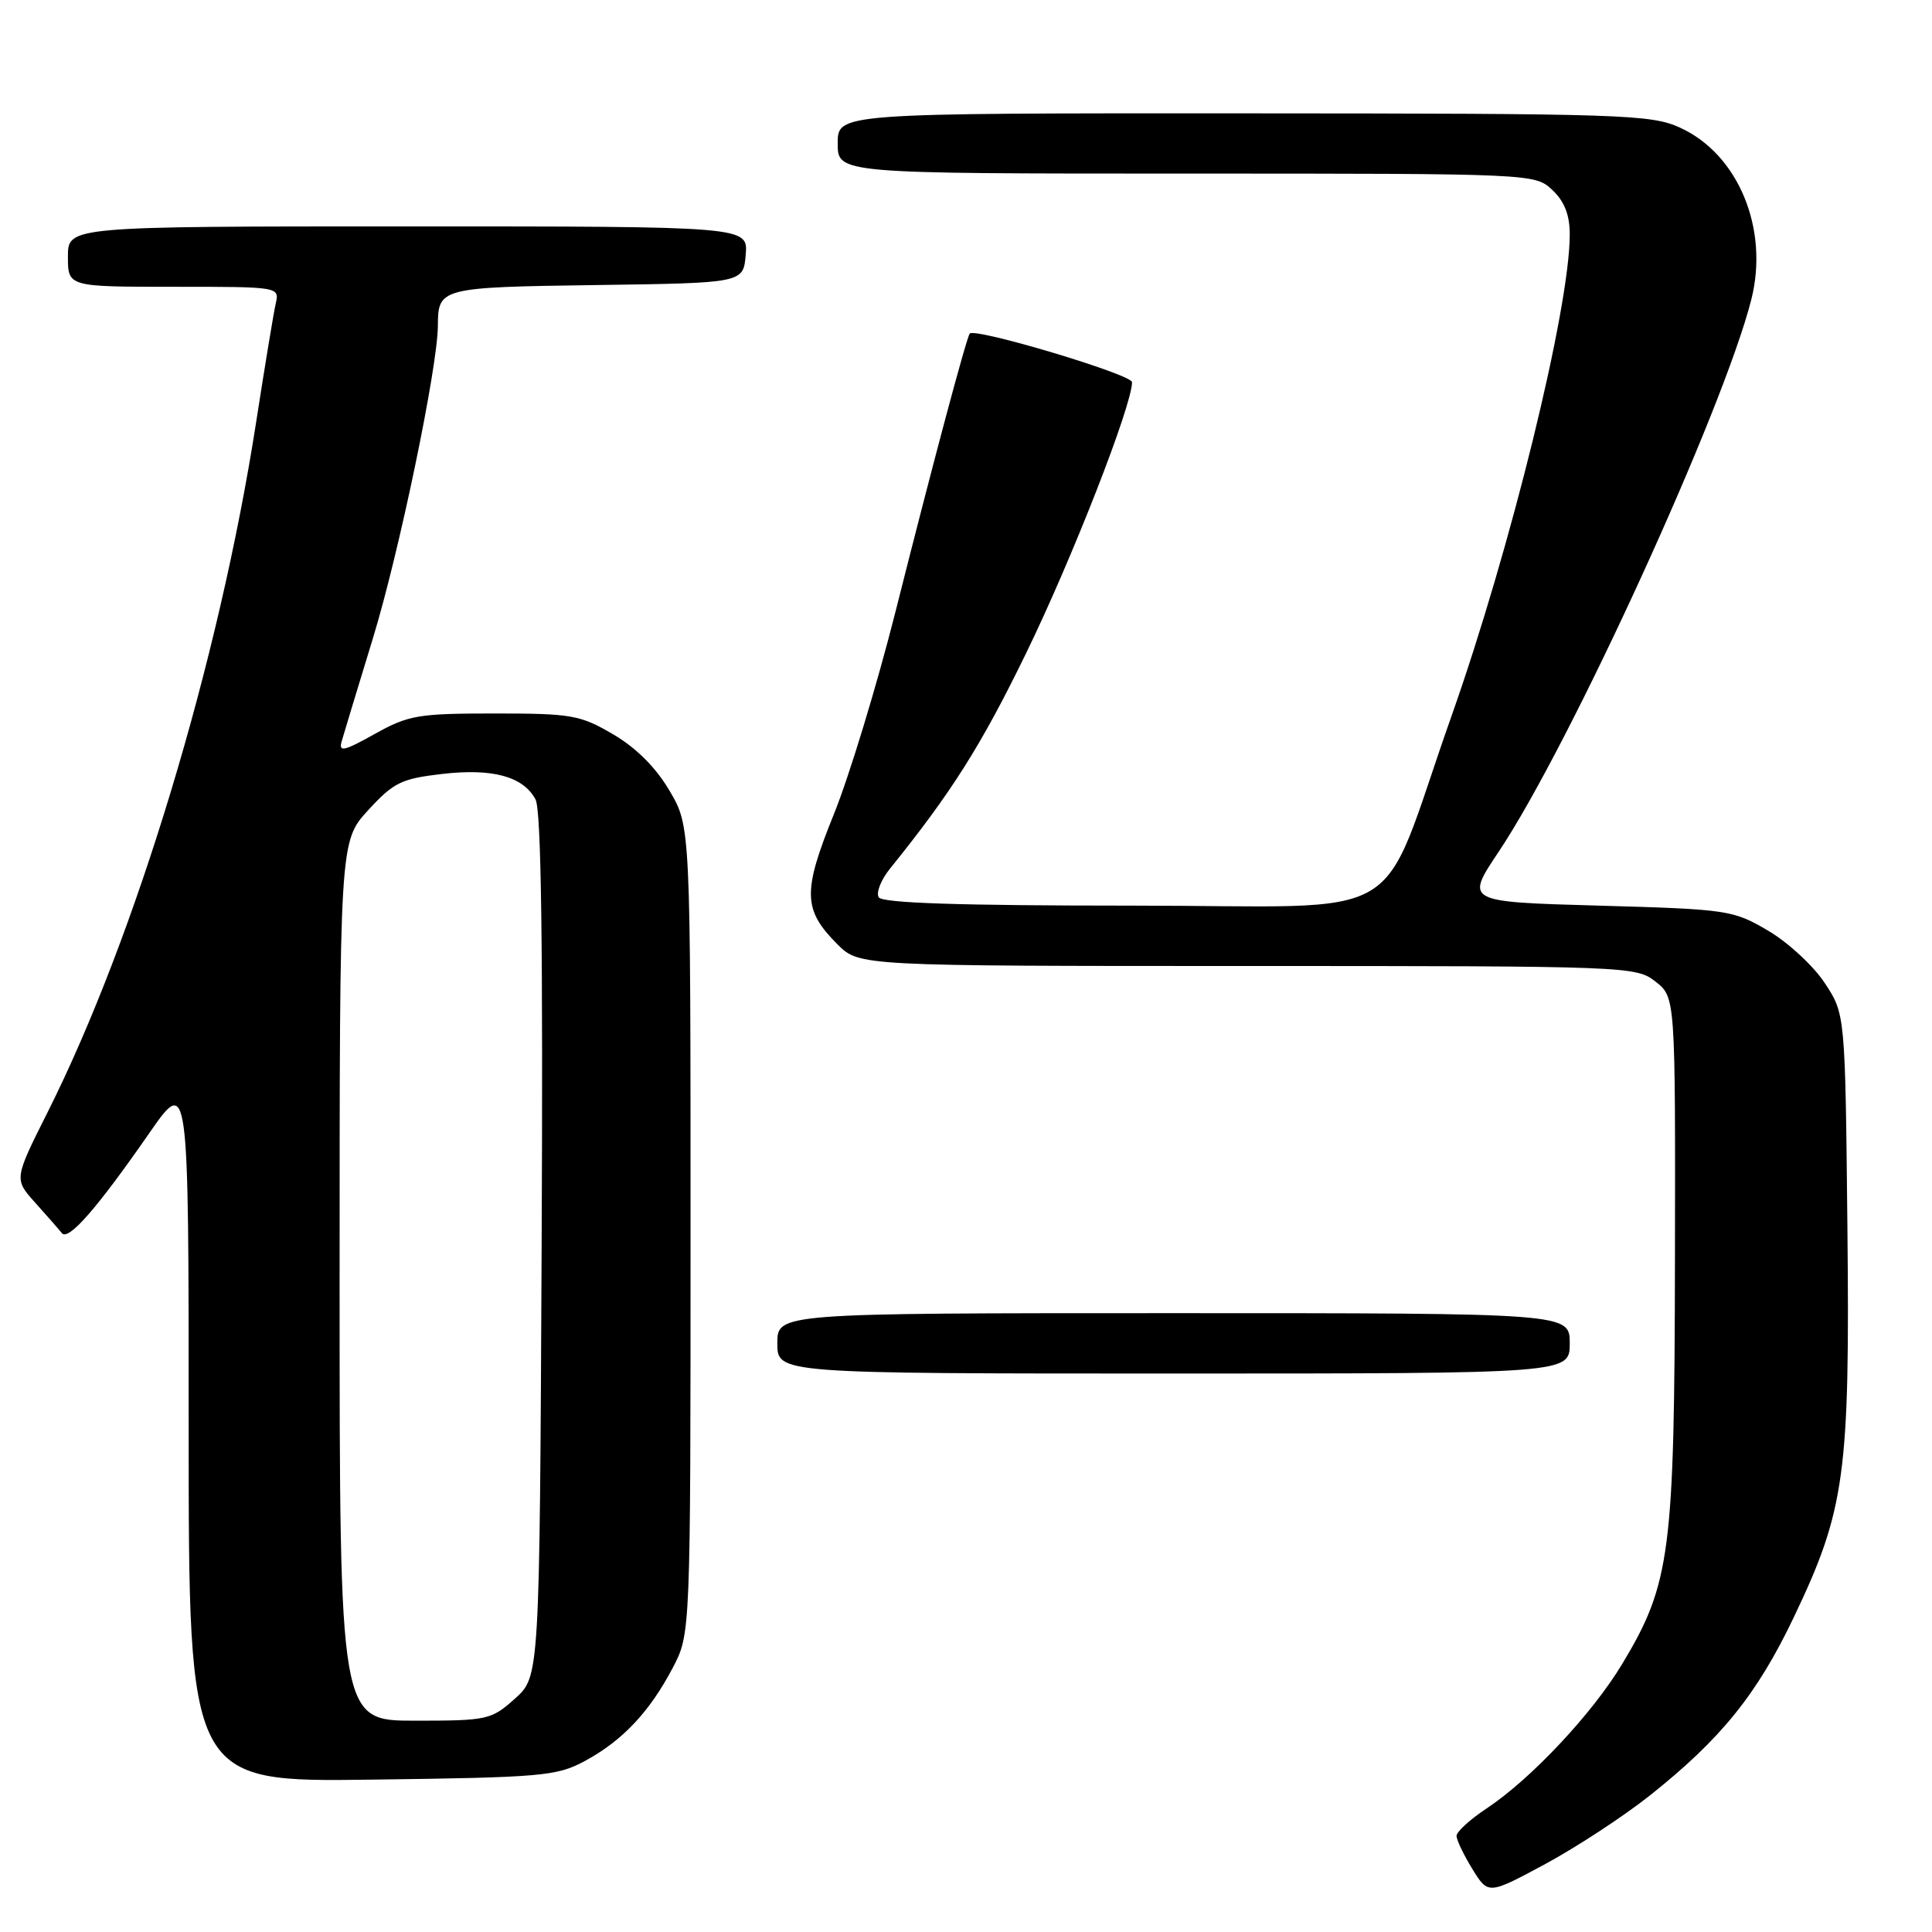 <?xml version="1.0" encoding="UTF-8" standalone="no"?>
<!DOCTYPE svg PUBLIC "-//W3C//DTD SVG 1.1//EN" "http://www.w3.org/Graphics/SVG/1.1/DTD/svg11.dtd" >
<svg xmlns="http://www.w3.org/2000/svg" xmlns:xlink="http://www.w3.org/1999/xlink" version="1.1" viewBox="0 0 256 256">
 <g >
 <path fill="currentColor"
d=" M 218.64 237.89 C 228.06 230.40 232.82 224.50 237.69 214.29 C 244.49 200.06 245.13 195.33 244.79 162.53 C 244.50 134.35 244.50 134.35 241.77 130.23 C 240.27 127.96 236.90 124.85 234.27 123.31 C 229.65 120.59 228.96 120.48 211.82 120.00 C 194.14 119.50 194.14 119.50 198.59 112.85 C 208.05 98.70 228.42 54.16 232.07 39.64 C 234.42 30.28 230.31 20.41 222.60 16.91 C 218.77 15.16 215.01 15.04 164.75 15.02 C 111.00 15.00 111.00 15.00 111.00 19.00 C 111.00 23.00 111.00 23.00 157.19 23.00 C 203.23 23.00 203.38 23.01 205.69 25.17 C 207.30 26.69 208.00 28.47 208.00 31.06 C 208.00 40.85 200.18 72.69 192.29 95.00 C 182.35 123.14 187.67 120.00 149.94 120.00 C 127.15 120.00 116.91 119.66 116.44 118.90 C 116.06 118.30 116.72 116.61 117.89 115.15 C 126.14 104.92 130.00 98.80 135.99 86.50 C 142.09 73.97 150.00 53.71 150.00 50.64 C 150.00 49.62 129.23 43.40 128.50 44.20 C 128.08 44.66 123.61 61.39 118.64 81.12 C 116.19 90.81 112.53 102.86 110.49 107.89 C 106.33 118.18 106.39 120.55 110.97 125.13 C 113.85 128.00 113.85 128.00 165.29 128.00 C 215.82 128.00 216.78 128.04 219.37 130.07 C 222.00 132.15 222.00 132.15 221.94 166.82 C 221.88 205.75 221.35 209.84 214.97 220.45 C 211.02 227.04 202.84 235.75 196.98 239.63 C 194.79 241.08 193.00 242.72 193.00 243.26 C 193.00 243.81 193.95 245.79 195.10 247.66 C 197.20 251.06 197.20 251.06 204.78 246.98 C 208.94 244.73 215.18 240.64 218.64 237.89 Z  M 77.50 233.34 C 82.47 230.66 86.08 226.83 89.14 221.00 C 91.50 216.50 91.50 216.50 91.50 163.00 C 91.50 109.50 91.50 109.50 88.72 104.78 C 86.92 101.71 84.29 99.08 81.24 97.30 C 76.88 94.74 75.74 94.54 65.52 94.54 C 55.39 94.54 54.11 94.76 49.63 97.27 C 45.58 99.53 44.85 99.70 45.27 98.24 C 45.54 97.28 47.40 91.17 49.39 84.65 C 52.89 73.25 57.98 48.74 58.02 43.18 C 58.04 38.13 58.30 38.06 79.05 37.77 C 98.50 37.50 98.50 37.50 98.81 33.75 C 99.12 30.00 99.12 30.00 54.06 30.00 C 9.00 30.00 9.00 30.00 9.00 34.00 C 9.00 38.00 9.00 38.00 23.02 38.00 C 37.04 38.00 37.04 38.00 36.53 40.25 C 36.25 41.49 35.08 48.58 33.93 56.00 C 29.02 87.61 18.00 124.08 6.31 147.37 C 1.86 156.24 1.86 156.24 4.67 159.37 C 6.22 161.09 7.80 162.90 8.19 163.39 C 9.04 164.48 12.80 160.20 19.75 150.19 C 25.00 142.63 25.00 142.63 25.00 189.38 C 25.00 236.13 25.00 236.13 49.25 235.81 C 71.86 235.52 73.77 235.35 77.50 233.34 Z  M 208.00 178.00 C 208.00 174.00 208.00 174.00 155.50 174.00 C 103.00 174.00 103.00 174.00 103.00 178.00 C 103.00 182.00 103.00 182.00 155.50 182.00 C 208.00 182.00 208.00 182.00 208.00 178.00 Z  M 45.00 169.75 C 45.00 111.50 45.00 111.50 48.77 107.37 C 52.14 103.69 53.18 103.18 58.52 102.56 C 65.26 101.77 69.33 102.88 70.96 105.93 C 71.72 107.34 71.96 125.43 71.77 165.06 C 71.50 222.16 71.50 222.16 68.23 225.08 C 65.09 227.89 64.60 228.00 54.98 228.00 C 45.00 228.00 45.00 228.00 45.00 169.75 Z "/>
</g>
</svg>
